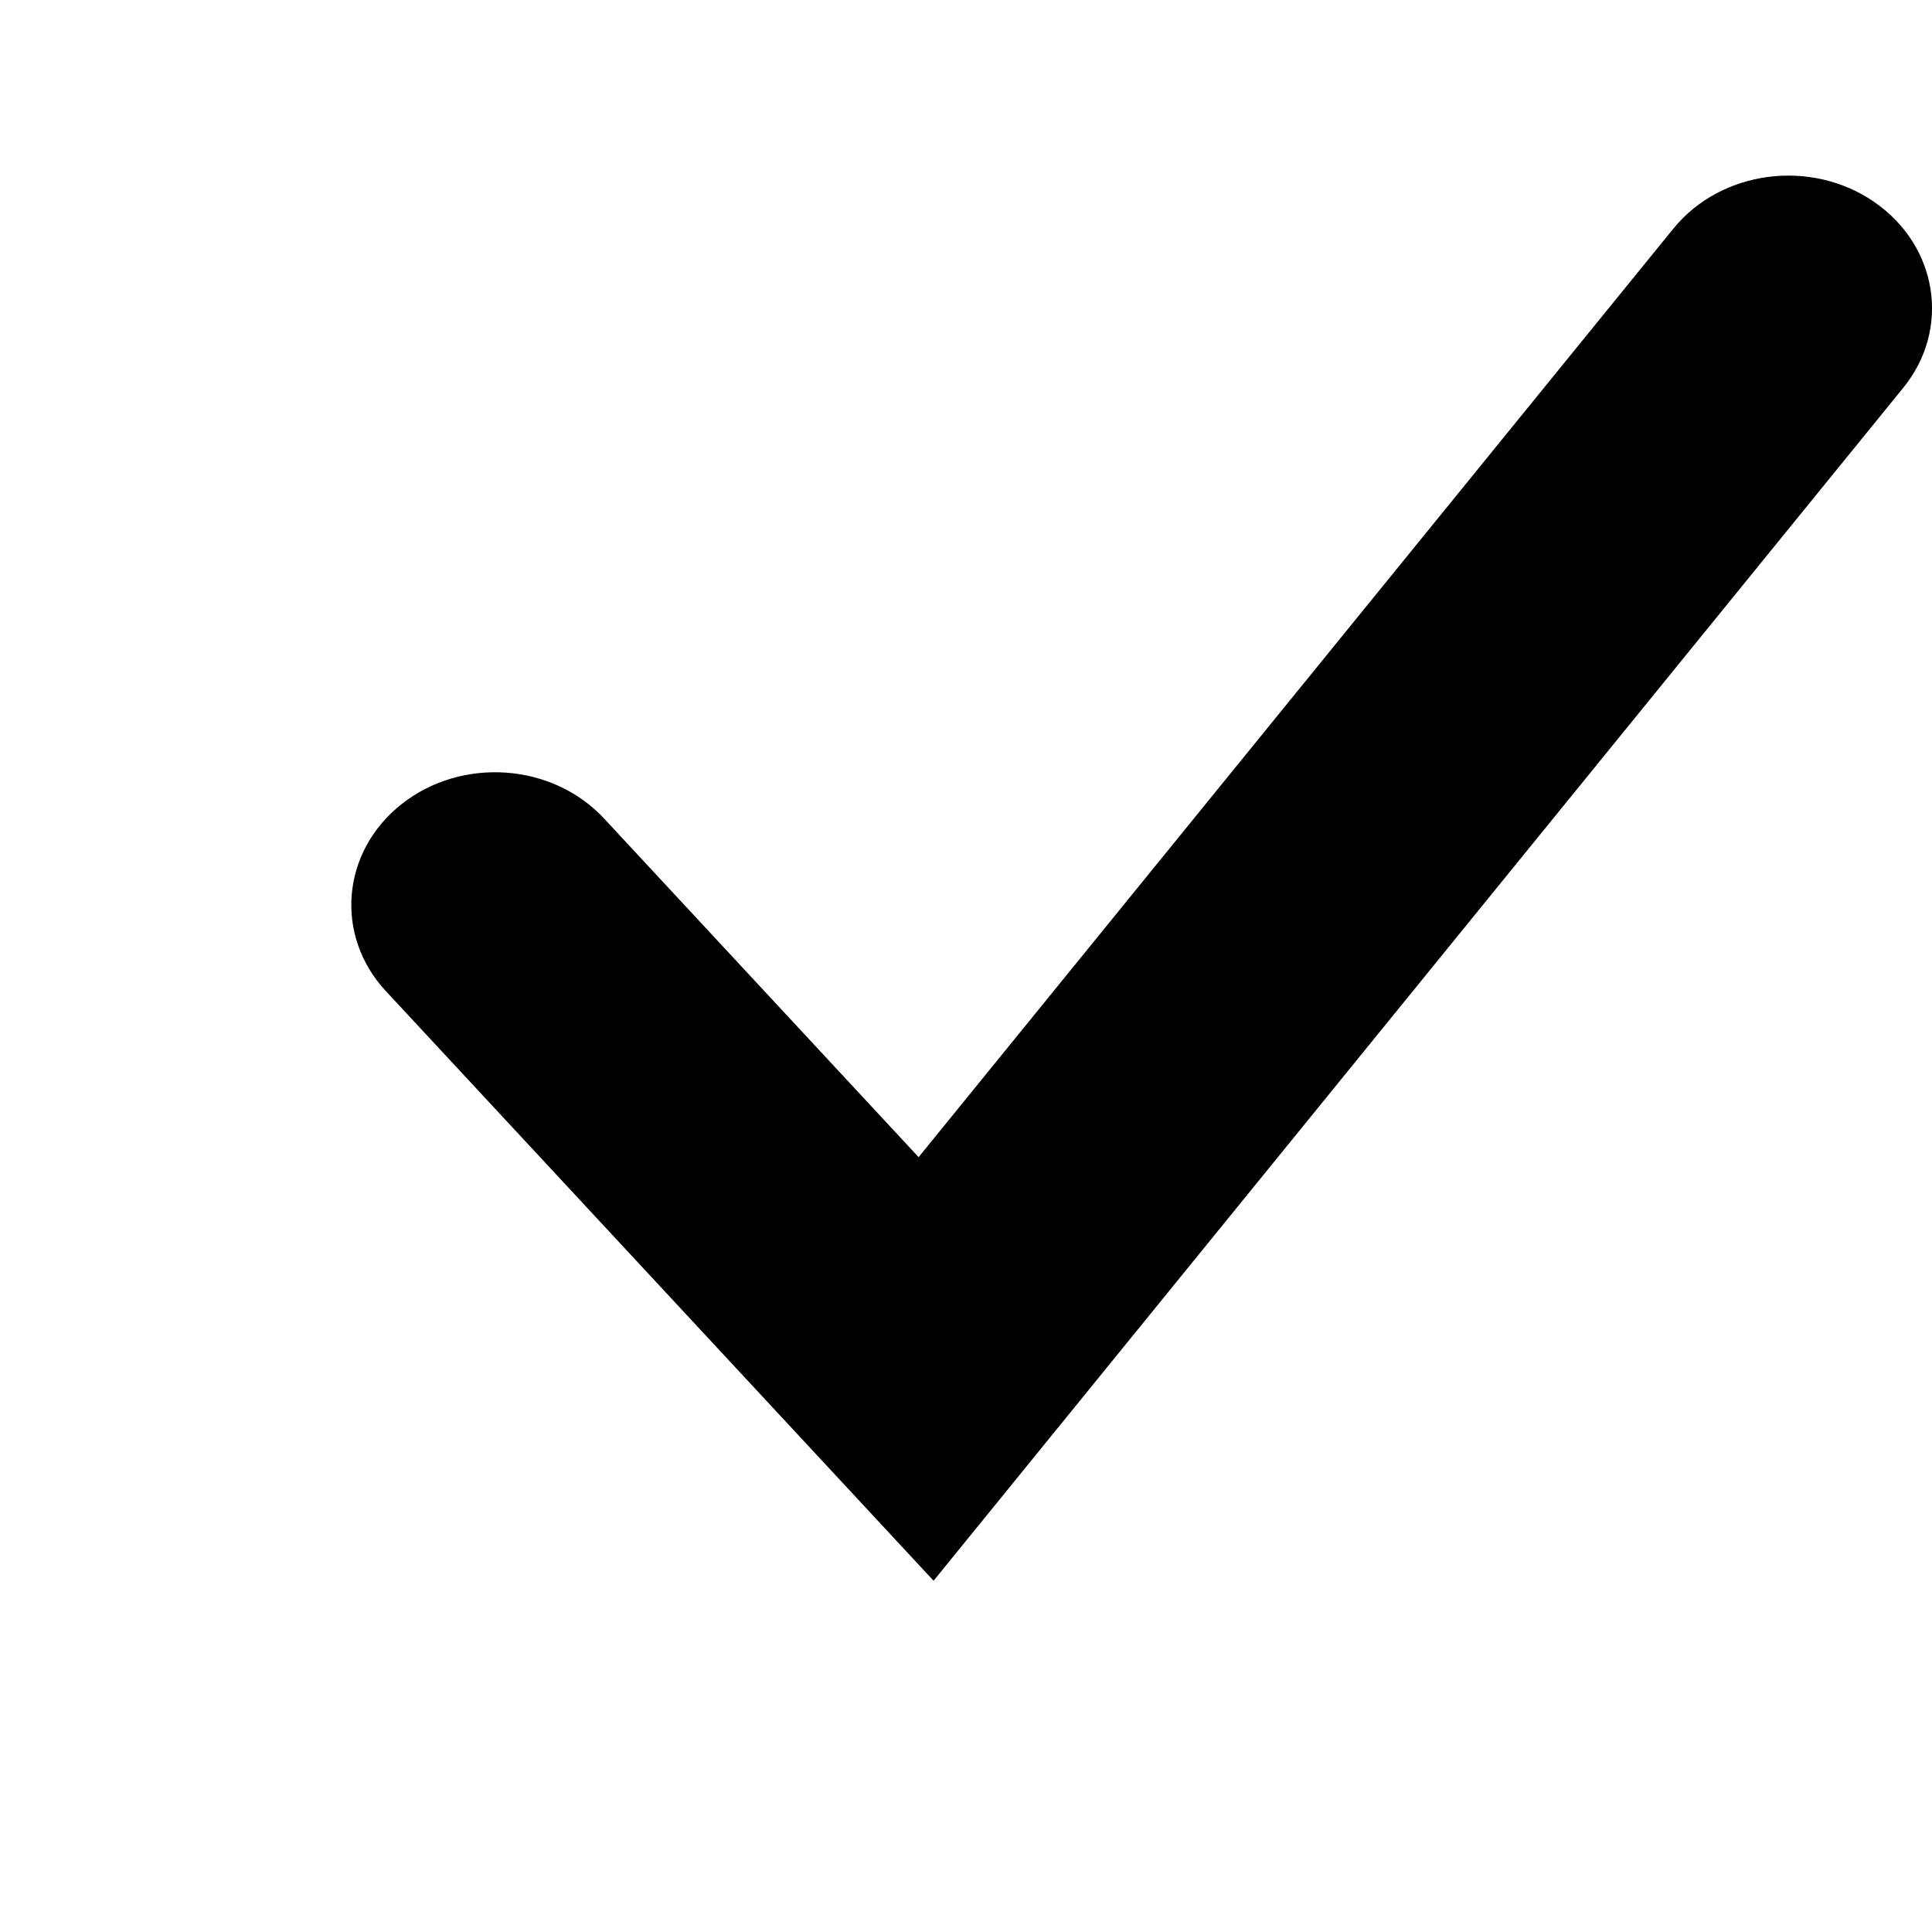 <!-- Generated by IcoMoon.io -->
<svg version="1.1" xmlns="http://www.w3.org/2000/svg" width="32" height="32" viewBox="0 0 32 32">
<title>done</title>
<path fill="none" stroke-linejoin="miter" stroke-linecap="butt" stroke-miterlimit="4" stroke-width="3.657" d="M29.673 16c0-7.551-6.121-13.673-13.673-13.673s-13.673 6.121-13.673 13.673c0 7.551 6.122 13.673 13.673 13.673s13.673-6.121 13.673-13.673z"></path>
<path d="M31.048 3.349c1.052 0.728 1.265 2.104 0.476 3.074l-16.061 19.759-9.071-9.765c-0.856-0.921-0.74-2.307 0.258-3.097s2.501-0.683 3.356 0.238l5.209 5.608 12.501-15.379c0.789-0.97 2.28-1.167 3.332-0.439z"></path>
</svg>

